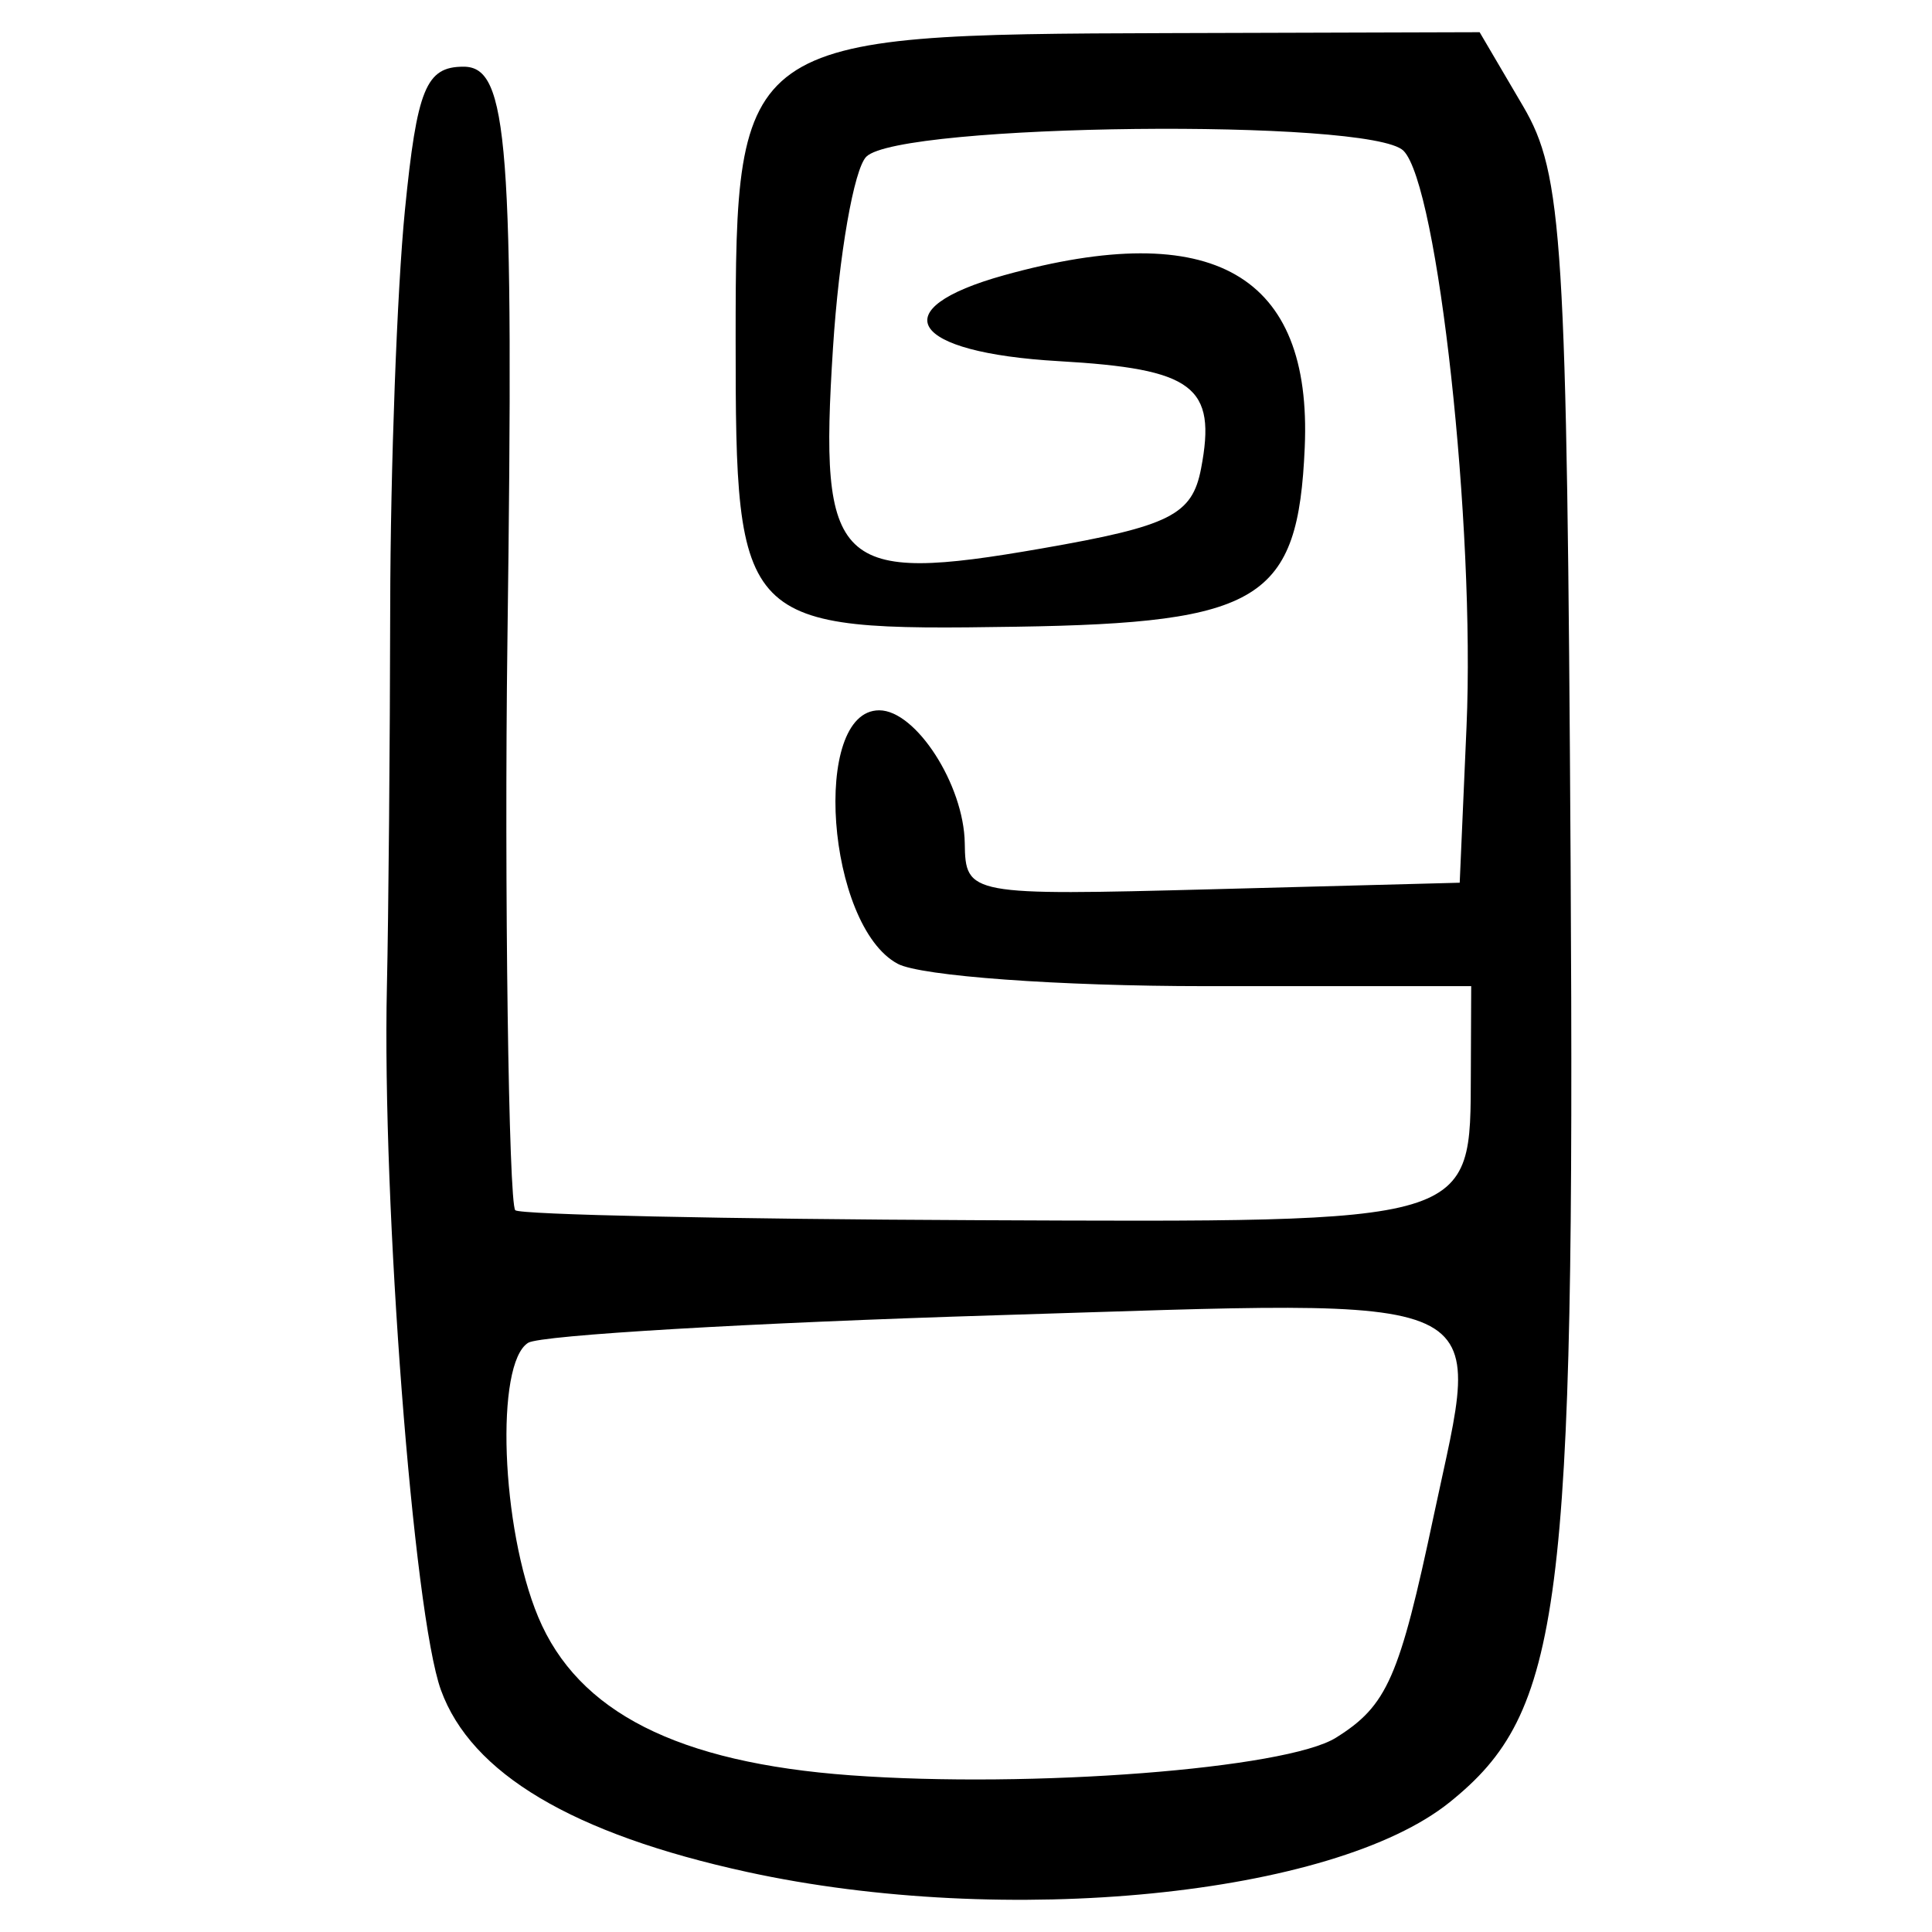 <?xml version="1.0" encoding="UTF-8" standalone="no"?>
<!-- Created with Inkscape (http://www.inkscape.org/) -->

<svg
   xmlns:dc="http://purl.org/dc/elements/1.1/"
   xmlns:cc="http://creativecommons.org/ns#"
   xmlns:rdf="http://www.w3.org/1999/02/22-rdf-syntax-ns#"
   xmlns:svg="http://www.w3.org/2000/svg"
   xmlns="http://www.w3.org/2000/svg"
   xmlns:sodipodi="http://sodipodi.sourceforge.net/DTD/sodipodi-0.dtd"
   xmlns:inkscape="http://www.inkscape.org/namespaces/inkscape"
   width="300"
   height="300"
   id="svg2"
   version="1.1"
   inkscape:version="0.48.4 r9939"
   sodipodi:docname="image-seal.svg">
  <defs
     id="defs4" />
  <sodipodi:namedview
     id="base"
     pagecolor="#ffffff"
     bordercolor="#666666"
     borderopacity="1.0"
     inkscape:pageopacity="0.0"
     inkscape:pageshadow="2"
     inkscape:zoom="1.9351156"
     inkscape:cx="152.85021"
     inkscape:cy="151.83238"
     inkscape:document-units="px"
     inkscape:current-layer="layer1"
     showgrid="false"
     inkscape:window-width="1215"
     inkscape:window-height="1000"
     inkscape:window-x="65"
     inkscape:window-y="24"
     inkscape:window-maximized="1" />
  <g
     inkscape:label="Calque 1"
     inkscape:groupmode="layer"
     id="layer1"
     transform="translate(0,-752.362)">
    <path
       style="fill:#000000"
       d="m 116.012,1043.039 c -27.065,-5.905 -42.858,-15.291 -47.547,-28.258 -4.265,-11.796 -9.151,-75.469 -8.385,-109.29 0.244,-10.797 0.475,-37.3 0.512,-58.894 0.037,-21.595 1.064,-49.302 2.282,-61.571 1.875,-18.894 3.268,-22.308 9.103,-22.308 6.951,0 7.838,11.605 6.814,89.234 -0.495,37.533 0.194,87.305 1.222,88.334 0.688,0.688 32.936,1.384 71.663,1.546 77.924,0.327 76.619,0.718 76.716,-22.955 l 0.055,-13.385 -41.282,0 c -22.705,0 -44.202,-1.563 -47.771,-3.473 -11.035,-5.906 -13.473,-39.36 -2.869,-39.36 5.7,0 13.157,11.589 13.283,20.645 0.112,8.041 0.636,8.138 38.484,7.139 l 38.371,-1.013 1.058,-24.216 c 1.359,-31.106 -4.442,-84.11 -9.79,-89.447 -5.075,-5.065 -78.232,-4.253 -83.411,0.926 -1.921,1.921 -4.248,15.271 -5.172,29.667 -2.193,34.174 0.462,36.73 32.378,31.172 19.982,-3.48 23.395,-5.191 24.778,-12.424 2.441,-12.767 -1.132,-15.462 -22.101,-16.666 -23.197,-1.333 -27.465,-8.072 -8.455,-13.351 32.362,-8.986 47.821,-0.125 46.652,26.741 -1.031,23.686 -6.785,27.264 -44.785,27.848 -42.949,0.66 -43.586,0.011 -43.586,-44.485 0,-47.062 0.612,-47.496 67.207,-47.691 l 48.32,-0.141 6.752,11.495 c 6.172,10.508 6.805,20.623 7.377,117.789 0.682,115.846 -1.341,131.527 -18.773,145.557 -18.089,14.559 -68.906,19.606 -109.098,10.836 z m 91.418,-20.837 c 7.979,-4.983 9.861,-9.261 15.228,-34.616 7.48,-35.332 11.641,-33.43 -67.826,-30.996 -38.131,1.168 -70.898,3.093 -72.814,4.278 -5.159,3.188 -4.226,28.744 1.555,42.578 6.172,14.772 21.659,22.622 48.501,24.583 28.095,2.053 67.634,-1.005 75.356,-5.827 z"
       id="path3171"
       inkscape:connector-curvature="0" />
  </g>
</svg>
